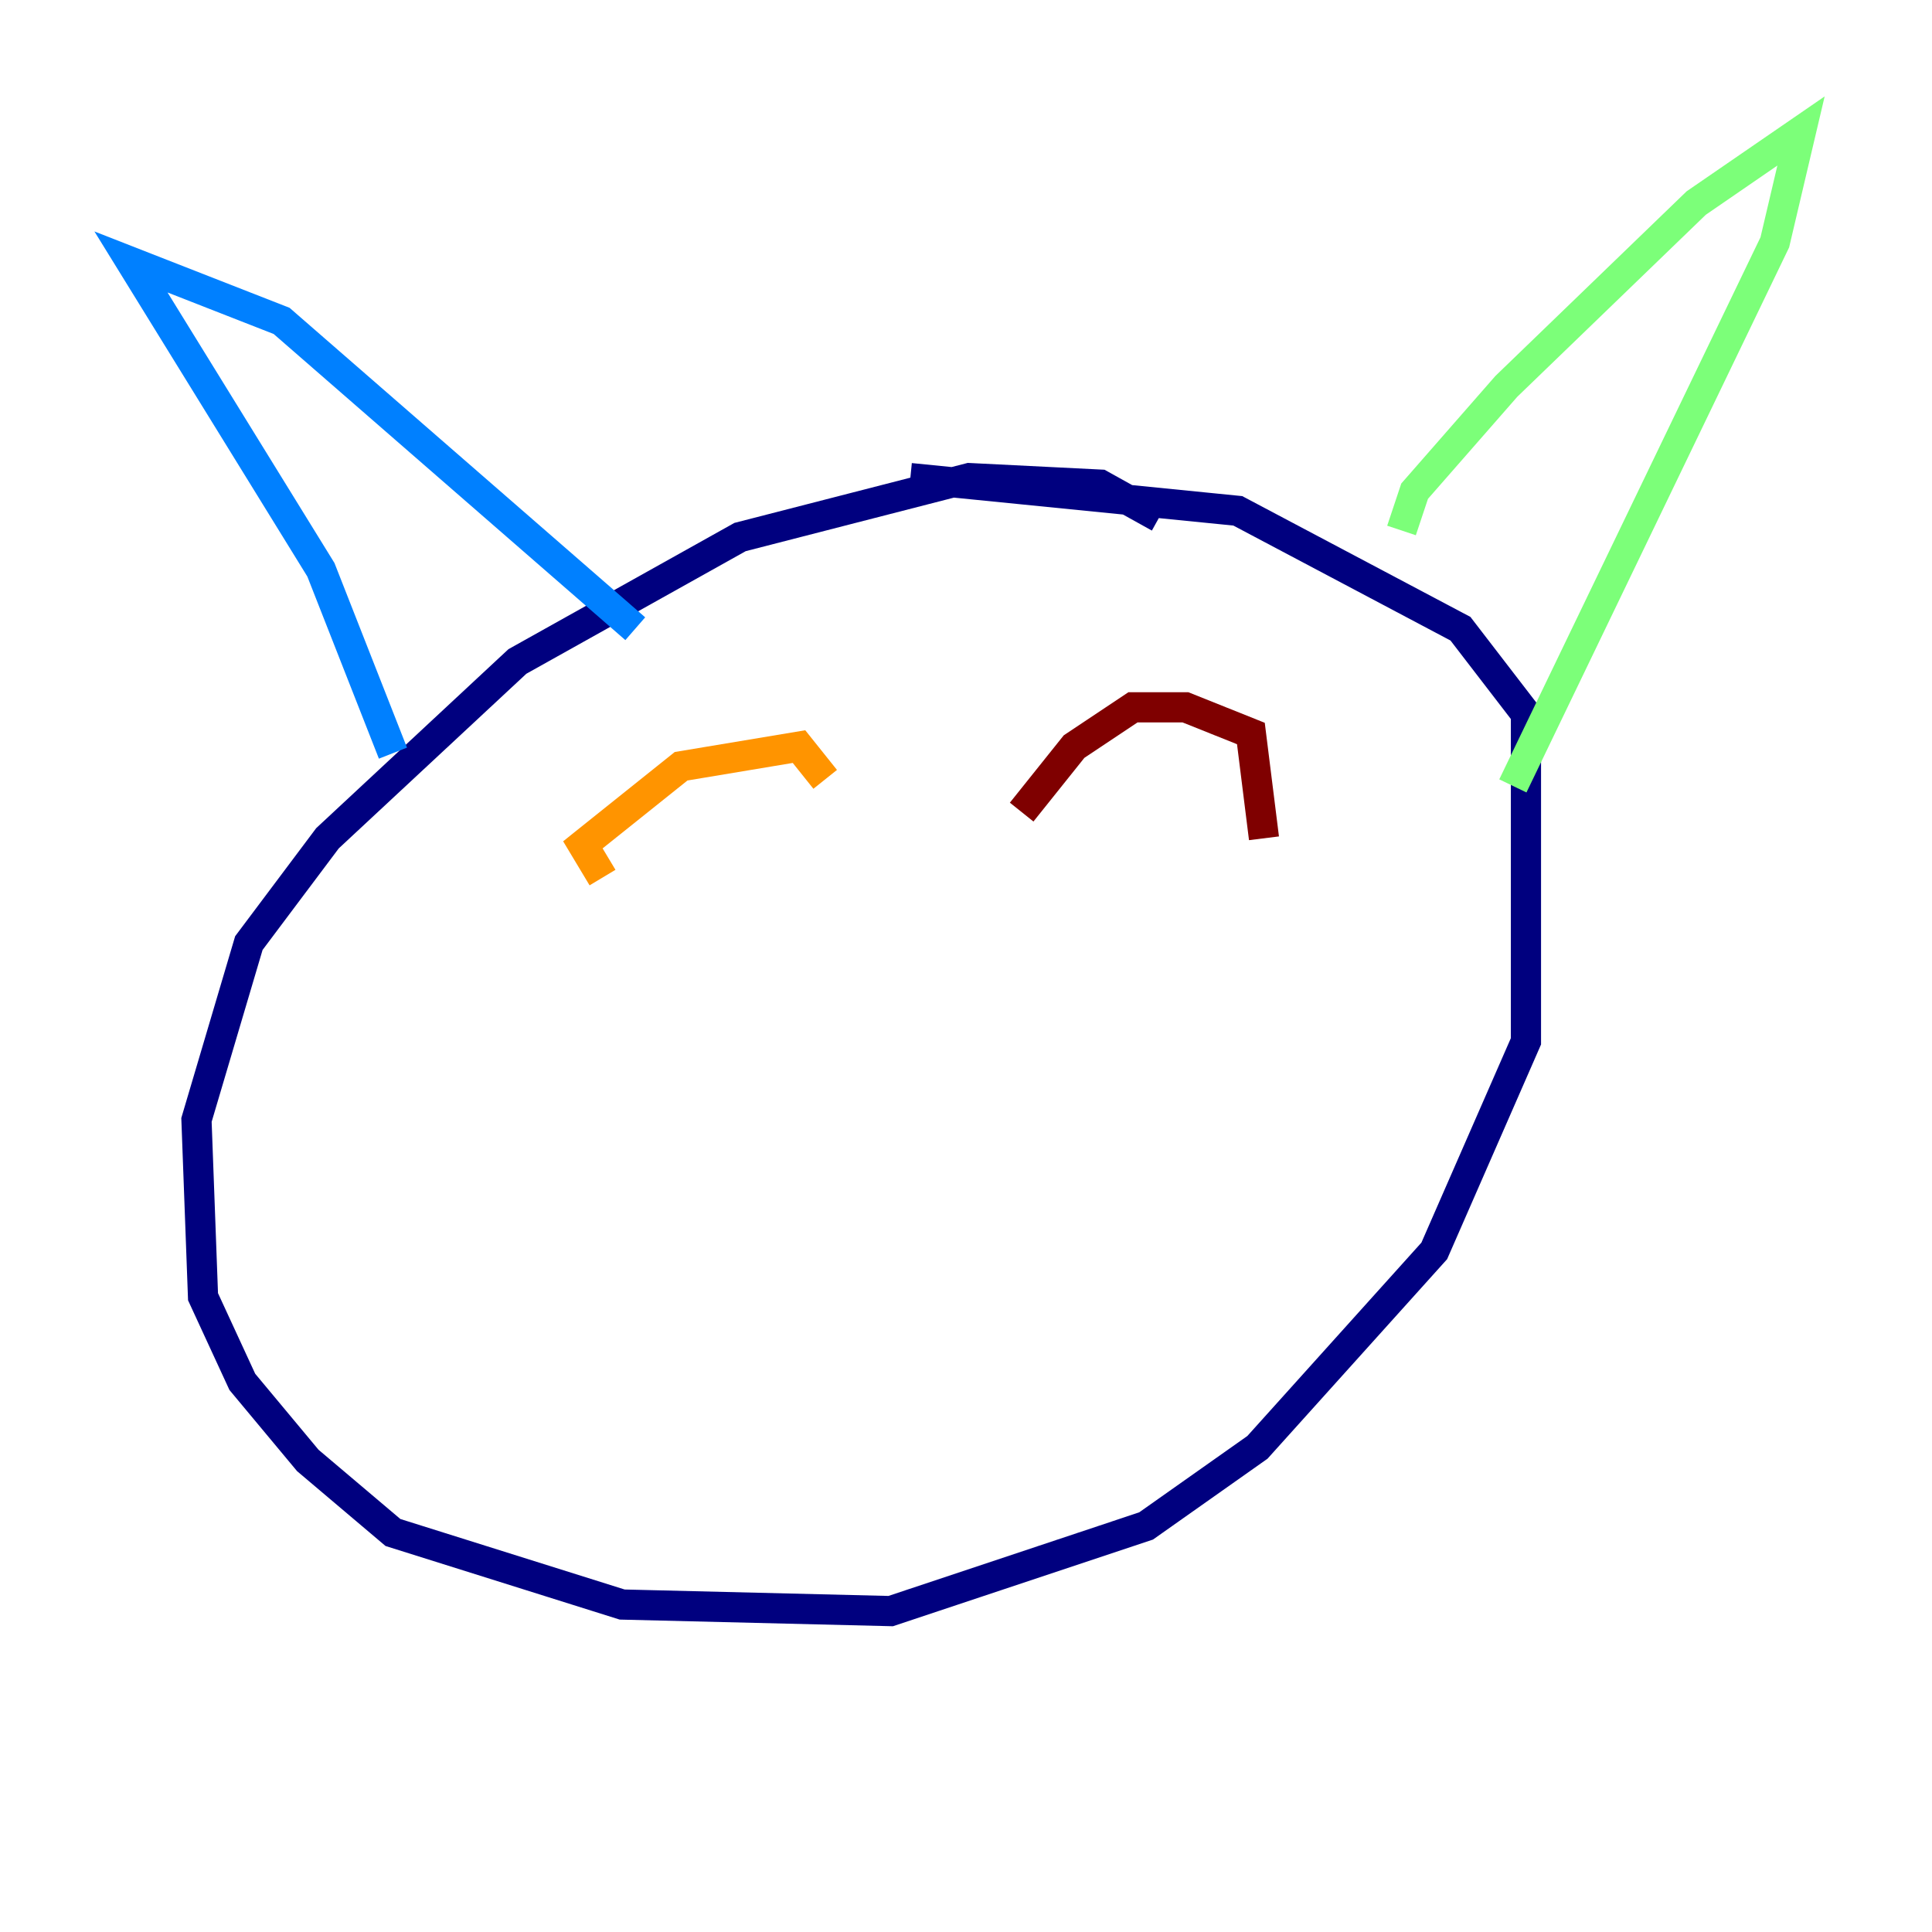 <?xml version="1.0" encoding="utf-8" ?>
<svg baseProfile="tiny" height="128" version="1.2" viewBox="0,0,128,128" width="128" xmlns="http://www.w3.org/2000/svg" xmlns:ev="http://www.w3.org/2001/xml-events" xmlns:xlink="http://www.w3.org/1999/xlink"><defs /><polyline fill="none" points="76.8,34.278 72.895,32.108 64.217,31.675 49.031,35.58 34.278,43.824 21.695,55.539 16.488,62.481 13.017,74.197 13.451,85.912 16.054,91.552 20.393,96.759 26.034,101.532 41.22,106.305 59.01,106.739 75.932,101.098 83.308,95.891 95.024,82.875 101.098,68.99 101.098,47.295 96.759,41.654 82.007,33.844 60.312,31.675" stroke="#00007f" stroke-width="2" /><polyline fill="none" points="26.034,49.898 21.261,37.749 8.678,17.356 18.658,21.261 42.088,41.654" stroke="#0080ff" stroke-width="2" /><polyline fill="none" points="92.854,35.146 93.722,32.542 99.797,25.6 112.38,13.451 119.322,8.678 117.586,16.054 100.231,52.068" stroke="#7cff79" stroke-width="2" /><polyline fill="none" points="39.919,58.142 38.617,55.973 45.125,50.766 52.936,49.464 54.671,51.634" stroke="#ff9400" stroke-width="2" /><polyline fill="none" points="67.688,53.803 71.159,49.464 75.064,46.861 78.536,46.861 82.875,48.597 83.742,55.539" stroke="#7f0000" stroke-width="2" /></svg>